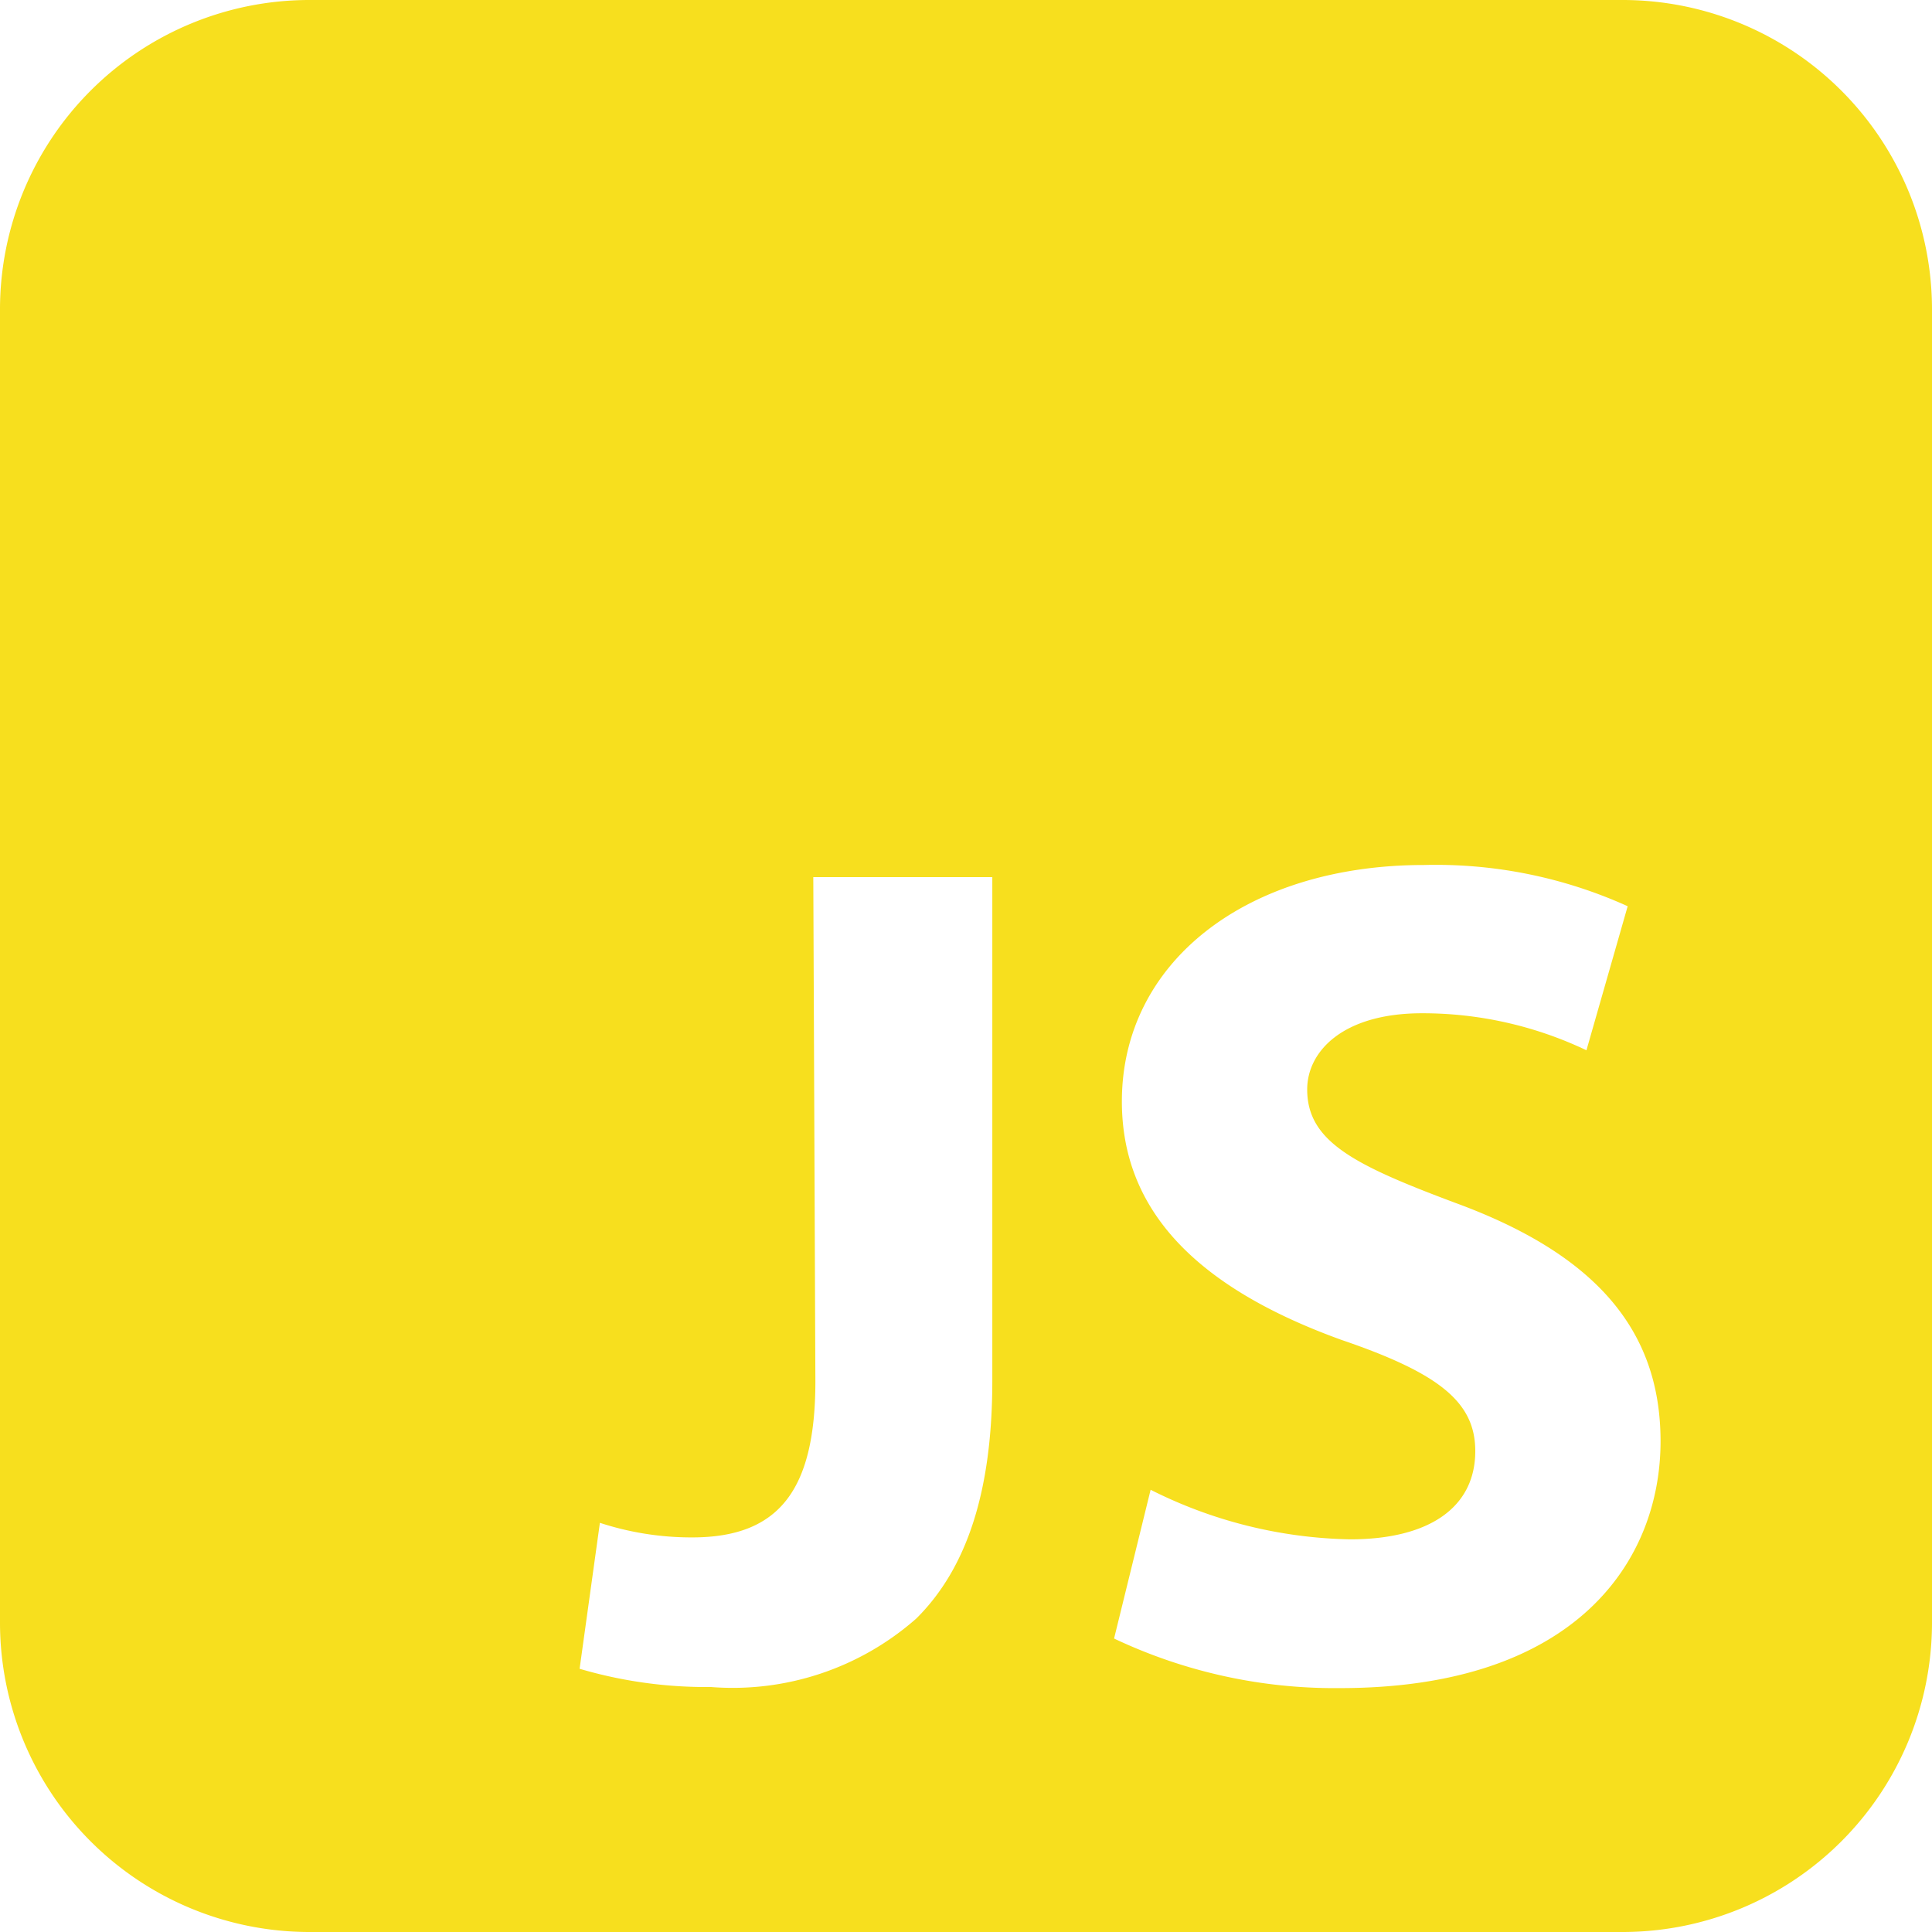 <svg xmlns="http://www.w3.org/2000/svg" viewBox="0 0 50 50">
  <defs>
    <style>
      .cls-1 {
        fill: #f7df1e;
      }
    </style>
  </defs>
  <path id="javascript" class="cls-1" d="M-108,105h-34a8.009,8.009,0,0,1-8-8V63a8.009,8.009,0,0,1,8-8h34a8.009,8.009,0,0,1,8,8V97A8.009,8.009,0,0,1-108,105Zm-12.222-11.445-.946,3.85a13.339,13.339,0,0,0,5.849,1.283c6.115,0,8.294-3.3,8.294-6.389,0-2.884-1.691-4.845-5.323-6.173-2.6-.975-3.822-1.581-3.822-2.931,0-.982.919-1.972,2.972-1.972a9.86,9.86,0,0,1,4.255.958l1.067-3.728a12.039,12.039,0,0,0-5.268-1.067c-4.605,0-7.822,2.516-7.822,6.119,0,2.772,1.86,4.791,5.687,6.173,2.554.87,3.459,1.623,3.459,2.877,0,1.451-1.182,2.283-3.243,2.283A11.941,11.941,0,0,1-120.222,93.555Zm-14.252.851h0L-135,98.188a11.63,11.63,0,0,0,3.4.472,7.187,7.187,0,0,0,5.312-1.771c1.325-1.312,1.969-3.327,1.969-6.158V77.7h-4.633l.054,13.049c0,2.831-.953,4.039-3.188,4.039a7.629,7.629,0,0,1-2.391-.378Z" transform="translate(150 -55)"/>
</svg>
